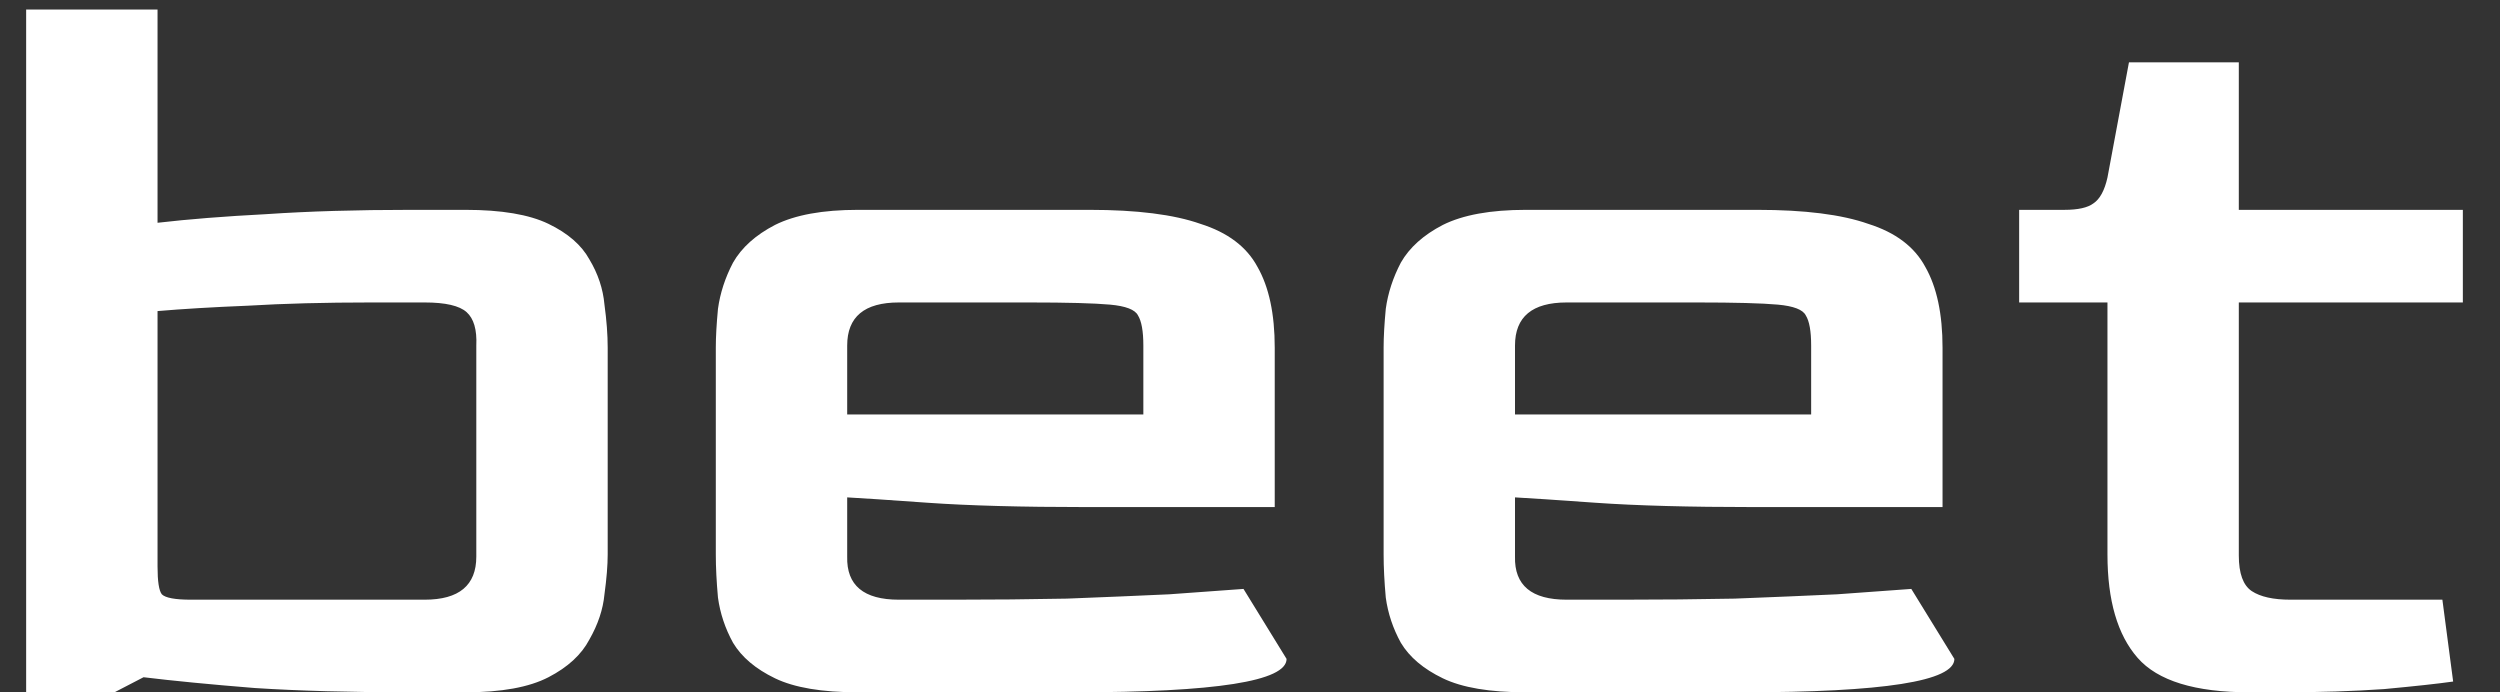 <svg width="65" height="18" viewBox="0 0 65 18" fill="none" xmlns="http://www.w3.org/2000/svg">
<rect x="0" y="0" width="65" height="18" fill="#333333" stroke="none"/>
<path d="M0.68 18V0.248H4.096V5.792C4.899 5.699 5.841 5.624 6.924 5.568C8.025 5.493 9.276 5.456 10.676 5.456H12.104C13.037 5.456 13.756 5.577 14.26 5.82C14.764 6.063 15.119 6.371 15.324 6.744C15.548 7.117 15.679 7.509 15.716 7.92C15.772 8.331 15.8 8.704 15.8 9.04V14.416C15.8 14.696 15.772 15.041 15.716 15.452C15.679 15.844 15.548 16.236 15.324 16.628C15.119 17.02 14.764 17.347 14.26 17.608C13.756 17.869 13.037 18 12.104 18H10.676C9.127 18 7.773 17.963 6.616 17.888C5.459 17.795 4.497 17.701 3.732 17.608L2.976 18H0.68ZM4.964 15.592H11.04C11.936 15.592 12.384 15.219 12.384 14.472V8.984C12.403 8.573 12.319 8.284 12.132 8.116C11.945 7.948 11.581 7.864 11.04 7.864H9.64C8.445 7.864 7.381 7.892 6.448 7.948C5.533 7.985 4.749 8.032 4.096 8.088V14.724C4.096 15.116 4.133 15.359 4.208 15.452C4.301 15.545 4.553 15.592 4.964 15.592ZM22.307 18C21.374 18 20.655 17.879 20.151 17.636C19.647 17.393 19.283 17.085 19.059 16.712C18.854 16.339 18.723 15.947 18.667 15.536C18.63 15.125 18.611 14.752 18.611 14.416V9.04C18.611 8.76 18.63 8.424 18.667 8.032C18.723 7.621 18.854 7.22 19.059 6.828C19.283 6.436 19.647 6.109 20.151 5.848C20.674 5.587 21.392 5.456 22.307 5.456H28.327C29.559 5.456 30.52 5.577 31.211 5.82C31.92 6.044 32.415 6.417 32.695 6.94C32.994 7.463 33.143 8.163 33.143 9.04V13.184H28.243C26.563 13.184 25.191 13.147 24.127 13.072C23.082 12.997 22.382 12.951 22.027 12.932V14.472C22.008 15.219 22.456 15.592 23.371 15.592H24.799C25.807 15.592 26.787 15.583 27.739 15.564C28.71 15.527 29.596 15.489 30.399 15.452C31.202 15.396 31.846 15.349 32.331 15.312L33.451 17.132C33.451 17.711 31.612 18 27.935 18H22.307ZM22.027 10.776H29.727V8.984C29.727 8.611 29.68 8.349 29.587 8.2C29.512 8.051 29.27 7.957 28.859 7.92C28.448 7.883 27.748 7.864 26.759 7.864H23.371C22.475 7.864 22.027 8.237 22.027 8.984V10.776ZM39.67 18C38.737 18 38.018 17.879 37.514 17.636C37.01 17.393 36.646 17.085 36.422 16.712C36.217 16.339 36.086 15.947 36.03 15.536C35.993 15.125 35.974 14.752 35.974 14.416V9.04C35.974 8.76 35.993 8.424 36.03 8.032C36.086 7.621 36.217 7.22 36.422 6.828C36.646 6.436 37.01 6.109 37.514 5.848C38.037 5.587 38.756 5.456 39.67 5.456H45.69C46.922 5.456 47.884 5.577 48.574 5.82C49.284 6.044 49.778 6.417 50.058 6.94C50.357 7.463 50.506 8.163 50.506 9.04V13.184H45.606C43.926 13.184 42.554 13.147 41.49 13.072C40.445 12.997 39.745 12.951 39.39 12.932V14.472C39.372 15.219 39.82 15.592 40.734 15.592H42.162C43.17 15.592 44.15 15.583 45.102 15.564C46.073 15.527 46.96 15.489 47.762 15.452C48.565 15.396 49.209 15.349 49.694 15.312L50.814 17.132C50.814 17.711 48.976 18 45.298 18H39.67ZM39.39 10.776H47.09V8.984C47.09 8.611 47.044 8.349 46.95 8.2C46.876 8.051 46.633 7.957 46.222 7.92C45.812 7.883 45.112 7.864 44.122 7.864H40.734C39.838 7.864 39.39 8.237 39.39 8.984V10.776ZM58.489 18C57.071 18 56.1 17.701 55.578 17.104C55.055 16.507 54.794 15.611 54.794 14.416V7.864H52.498V5.456H53.673C54.028 5.456 54.28 5.4 54.429 5.288C54.597 5.176 54.719 4.952 54.794 4.616L55.353 1.62H58.209V5.456H64.034V7.864H58.209V14.444C58.209 14.911 58.322 15.219 58.545 15.368C58.77 15.517 59.105 15.592 59.553 15.592H63.502L63.782 17.72C63.389 17.776 62.792 17.841 61.989 17.916C61.187 17.972 60.309 18 59.358 18H58.489Z" fill="white"/>
</svg>

